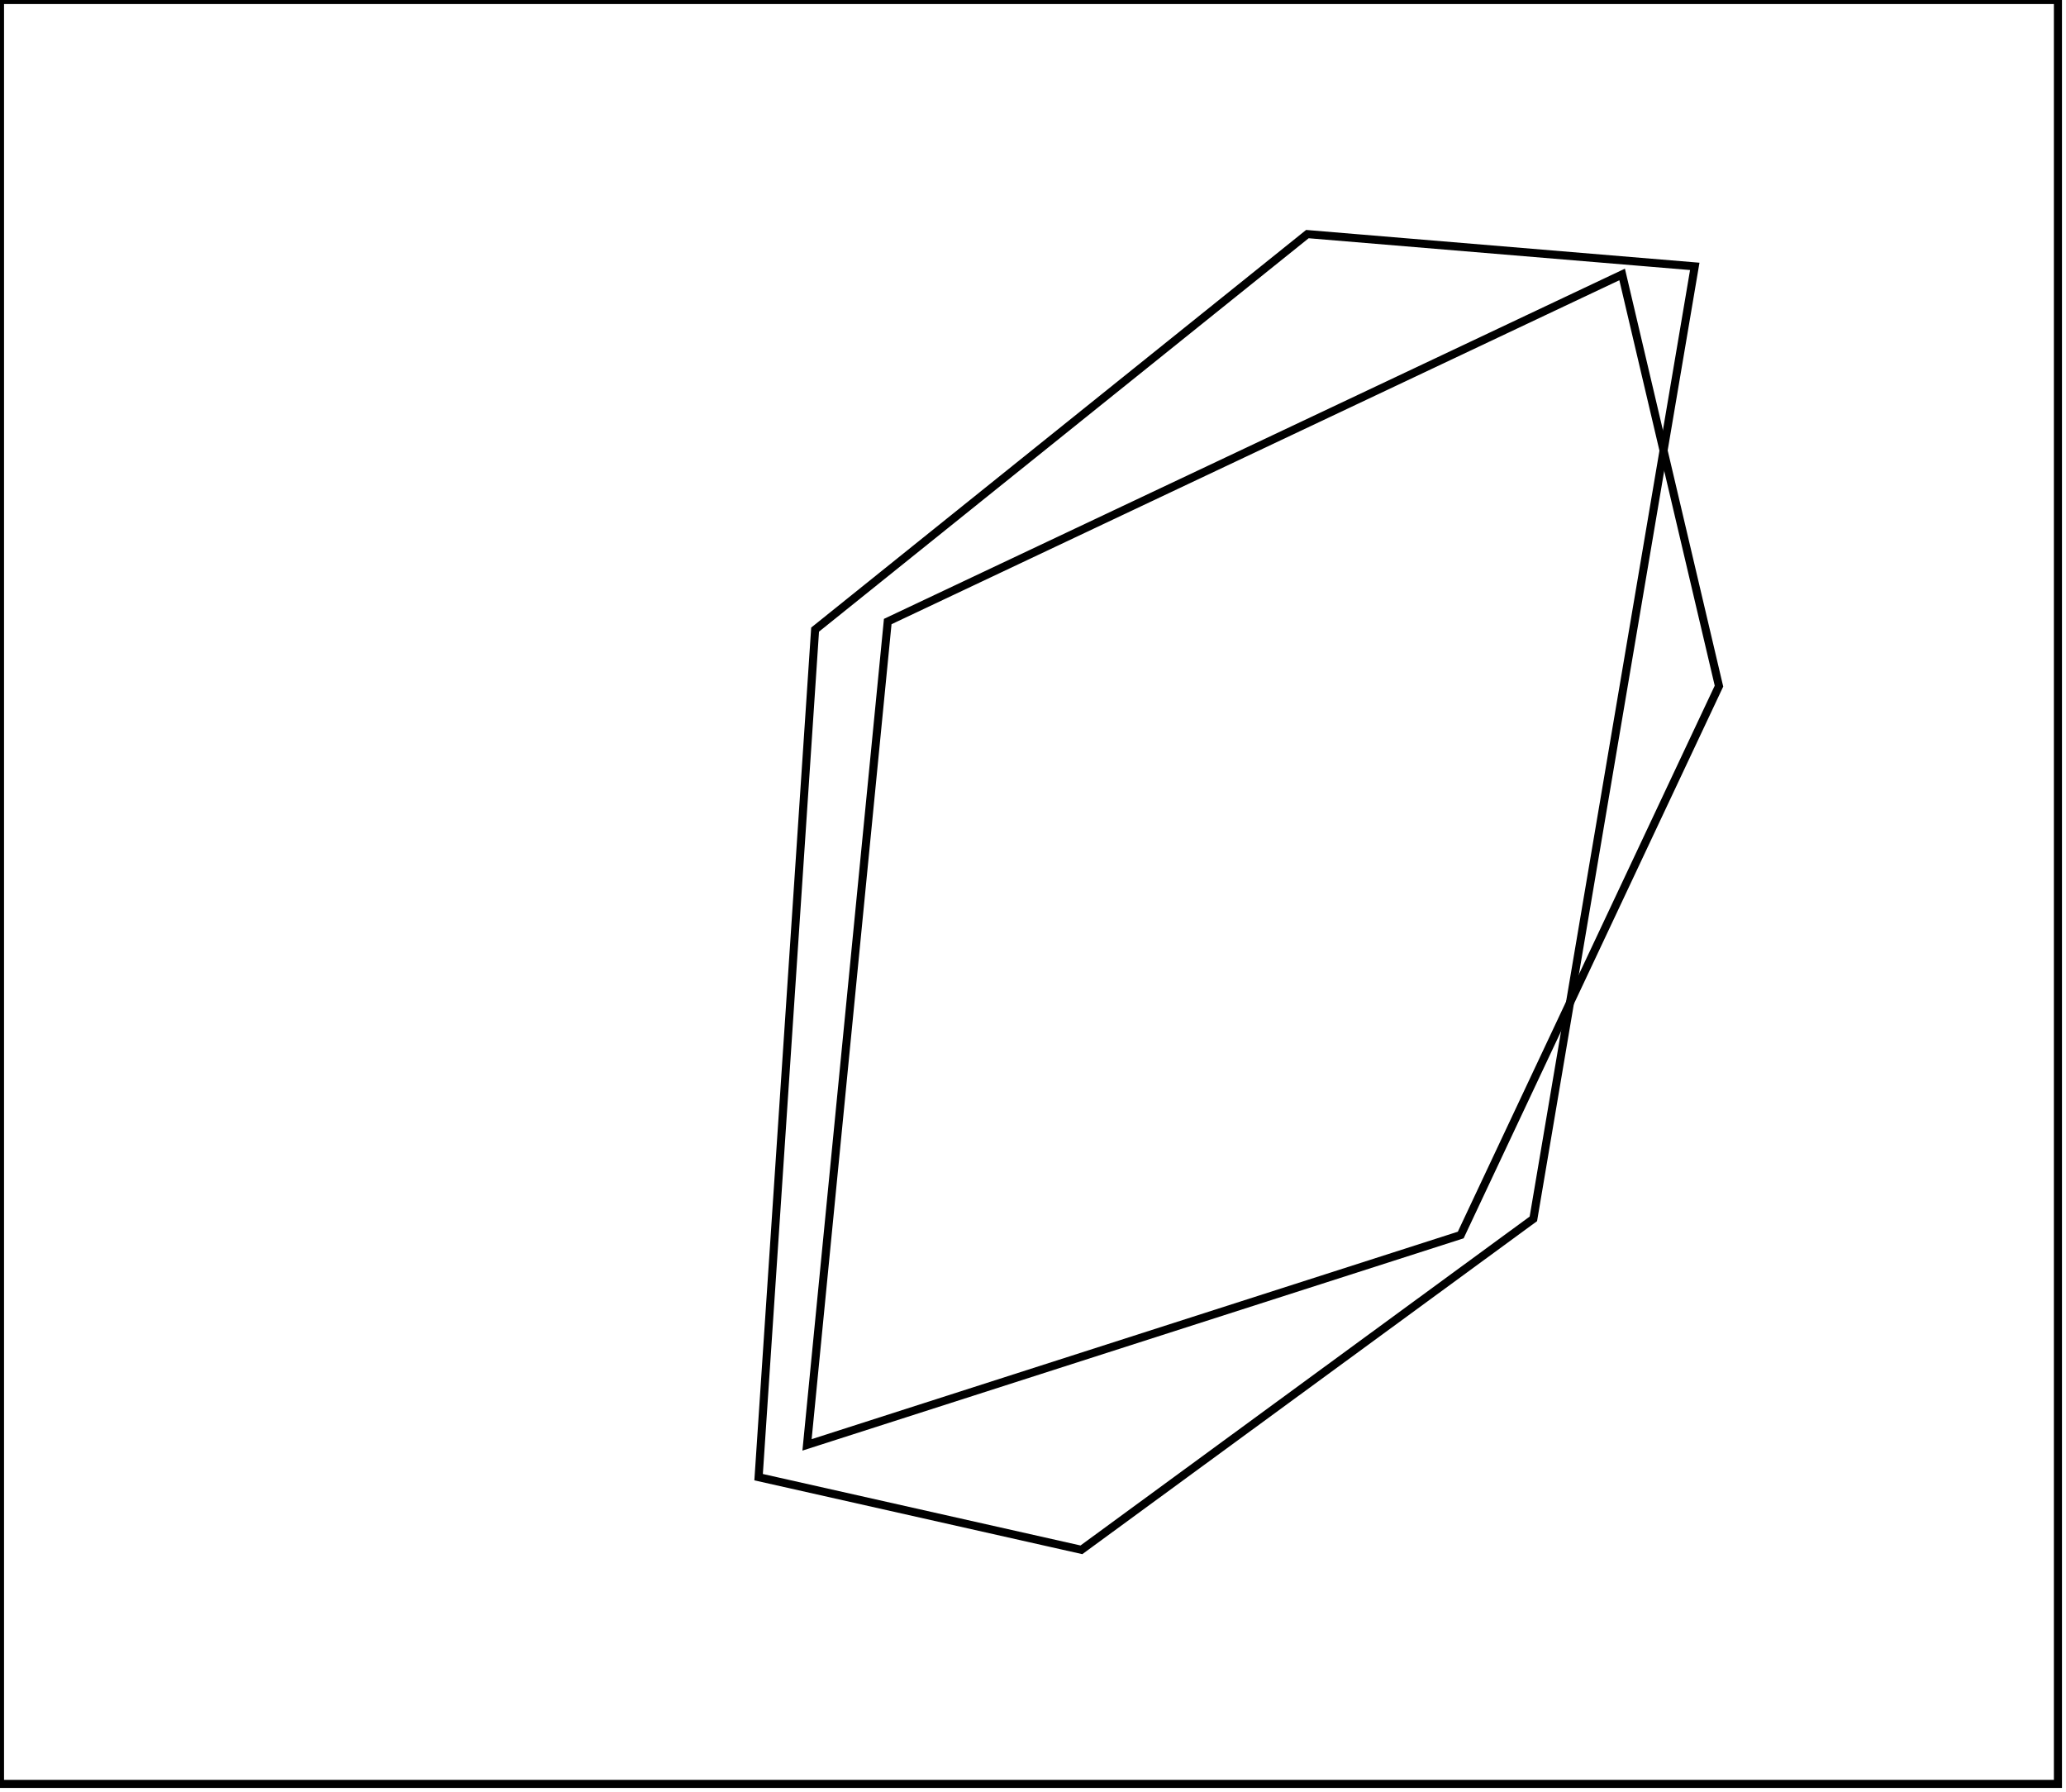 <?xml version="1.0" encoding="utf-8" ?>
<svg baseProfile="full" height="222" version="1.1" width="256" xmlns="http://www.w3.org/2000/svg" xmlns:ev="http://www.w3.org/2001/xml-events" xmlns:xlink="http://www.w3.org/1999/xlink"><defs /><rect fill="white" height="222" width="256" x="0" y="0" /><path d="M 201,34 L 110,77 L 100,179 L 181,153 L 213,85 Z" fill="none" stroke="black" stroke-width="1" /><path d="M 210,33 L 190,151 L 134,192 L 94,183 L 101,78 L 162,29 Z" fill="none" stroke="black" stroke-width="1" /><path d="M 0,0 L 0,221 L 255,221 L 255,0 Z" fill="none" stroke="black" stroke-width="1" /></svg>